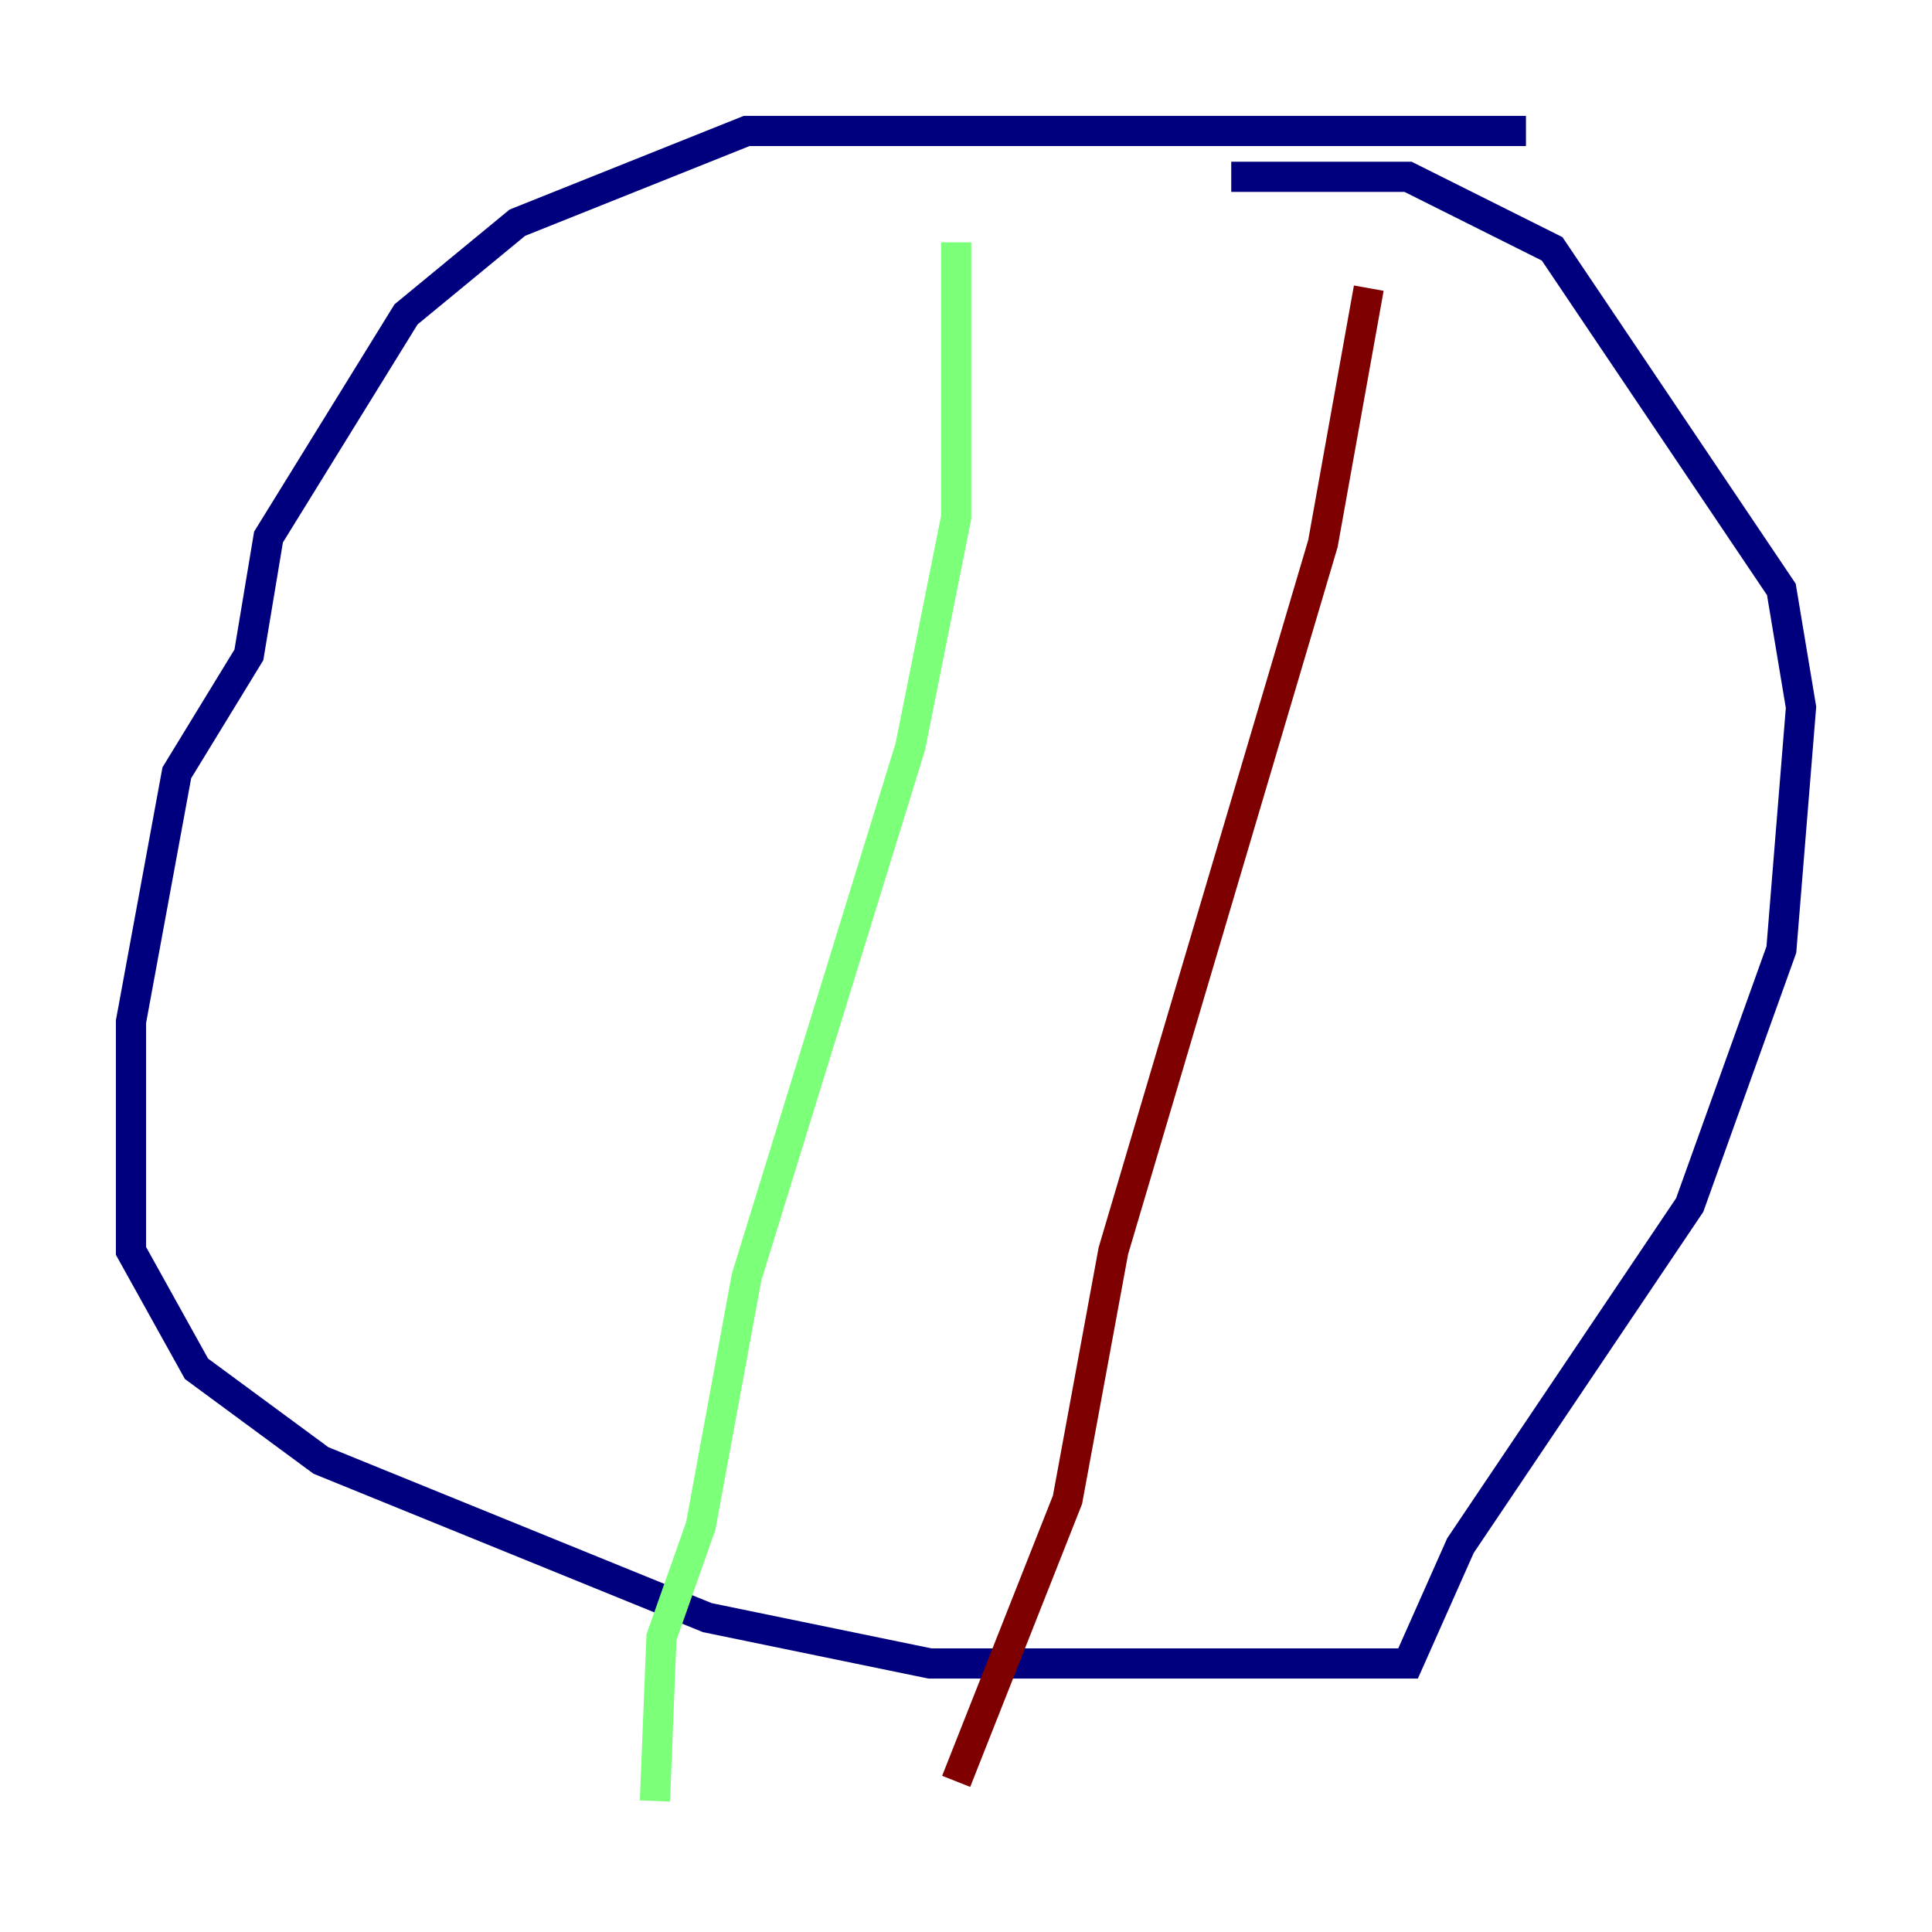 <?xml version="1.0" encoding="utf-8" ?>
<svg baseProfile="tiny" height="128" version="1.2" viewBox="0,0,128,128" width="128" xmlns="http://www.w3.org/2000/svg" xmlns:ev="http://www.w3.org/2001/xml-events" xmlns:xlink="http://www.w3.org/1999/xlink"><defs /><polyline fill="none" points="101.098,8.678 49.464,8.678 34.278,14.752 26.902,20.827 17.79,35.58 16.488,43.39 11.715,51.2 8.678,67.688 8.678,82.875 13.017,90.685 21.261,96.759 46.861,107.173 61.614,110.21 93.288,110.21 96.759,102.4 111.946,79.837 118.02,62.915 119.322,46.861 118.02,39.051 102.834,16.488 93.288,11.715 81.573,11.715" stroke="#00007f" stroke-width="2" /><polyline fill="none" points="63.349,16.054 63.349,34.278 60.312,49.464 49.464,84.61 46.427,101.098 43.824,108.475 43.39,119.322" stroke="#7cff79" stroke-width="2" /><polyline fill="none" points="90.685,19.091 87.647,36.014 73.763,82.875 70.725,99.363 63.349,118.02" stroke="#7f0000" stroke-width="2" /></svg>